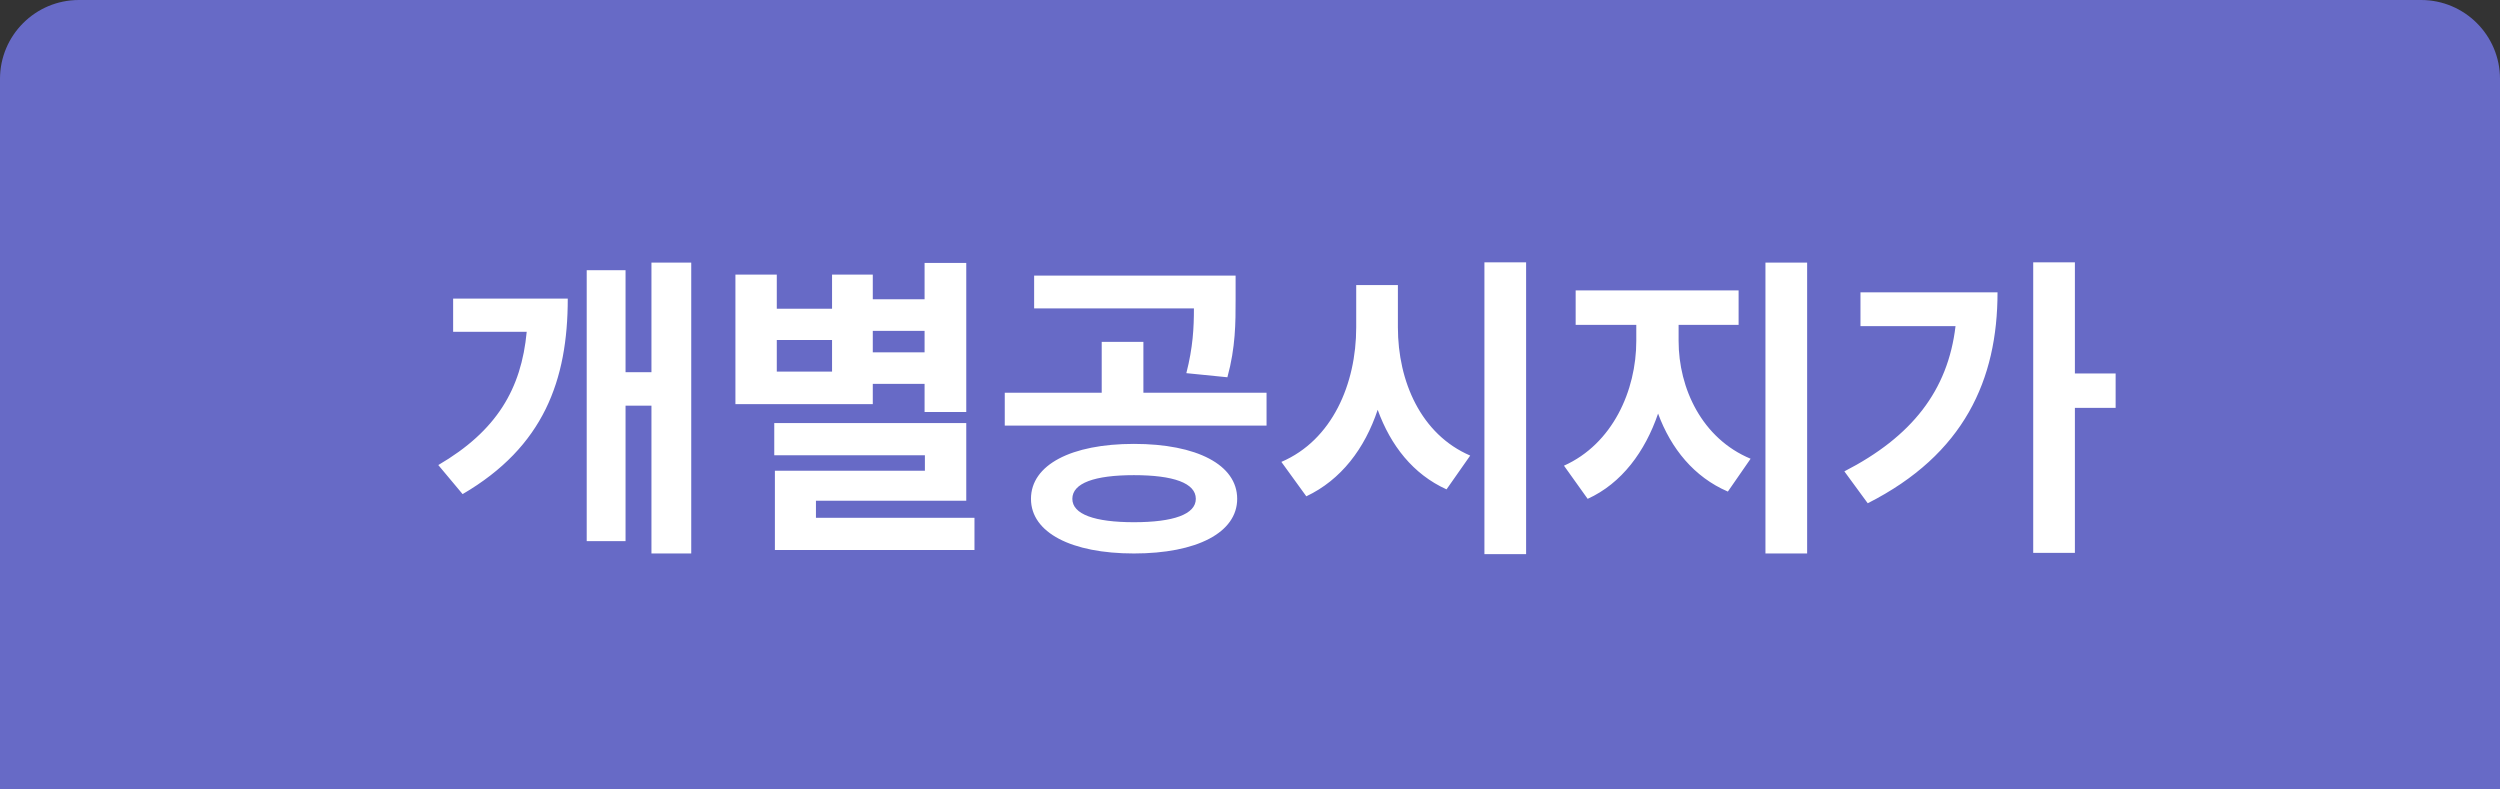 <svg width="95" height="30" viewBox="0 0 95 30" fill="none" xmlns="http://www.w3.org/2000/svg">
<rect x="0" y="0" width="95" height="30" fill="#333333" stroke="none"/>
<path d="M0 3C0 1.343 1.343 0 3 0H92C93.657 0 95 1.343 95 3V30H0V3Z" fill="#676AC6"/>
<path d="M17.219 11.348H21.575C21.575 14.444 20.663 16.976 17.579 18.776L16.655 17.672C18.875 16.376 19.811 14.78 20.015 12.608H17.219V11.348ZM24.755 9.98H26.267V21.032H24.755V15.416H23.771V20.564H22.295V10.268H23.771V14.144H24.755V9.98ZM35.134 12.572H33.166V13.388H35.134V12.572ZM31.618 14.12V12.92H29.518V14.12H31.618ZM33.166 14.588V15.356H27.946V10.436H29.518V11.732H31.618V10.436H33.166V11.372H35.134V9.992H36.718V15.656H35.134V14.588H33.166ZM31.006 19.676H37.03V20.9H29.446V17.888H35.146V17.3H29.422V16.076H36.718V19.028H31.006V19.676ZM46.641 14.336L45.081 14.18C45.333 13.196 45.369 12.452 45.369 11.72H39.297V10.472H46.953V11.384C46.953 12.26 46.953 13.196 46.641 14.336ZM43.089 19.844C44.589 19.844 45.441 19.544 45.441 18.956C45.441 18.356 44.589 18.056 43.089 18.056C41.601 18.056 40.749 18.356 40.749 18.956C40.749 19.544 41.601 19.844 43.089 19.844ZM43.089 16.868C45.477 16.868 47.013 17.66 47.013 18.956C47.013 20.24 45.477 21.032 43.089 21.032C40.713 21.032 39.177 20.24 39.177 18.956C39.177 17.66 40.713 16.868 43.089 16.868ZM43.449 14.924H48.129V16.172H38.181V14.924H41.865V12.992H43.449V14.924ZM53.12 10.832V12.44C53.12 14.492 53.996 16.508 55.868 17.312L54.968 18.596C53.696 18.02 52.844 16.928 52.352 15.572C51.86 17.048 50.96 18.236 49.64 18.86L48.692 17.552C50.624 16.724 51.536 14.588 51.536 12.44V10.832H53.12ZM56.408 9.968H57.992V21.056H56.408V9.968ZM63.787 12.344V12.956C63.787 14.756 64.675 16.664 66.523 17.432L65.659 18.68C64.375 18.128 63.499 17.048 63.007 15.716C62.515 17.156 61.627 18.368 60.331 18.956L59.431 17.696C61.279 16.868 62.179 14.84 62.179 12.956V12.344H59.875V11.036H66.067V12.344H63.787ZM67.087 9.98H68.671V21.032H67.087V9.98ZM70.698 11.108H75.906C75.906 14.42 74.646 17.264 70.974 19.124L70.086 17.912C72.654 16.592 74.022 14.84 74.31 12.392H70.698V11.108ZM80.394 14.192V15.5H78.846V21.008H77.262V9.968H78.846V14.192H80.394Z" fill="white"/>
</svg>
